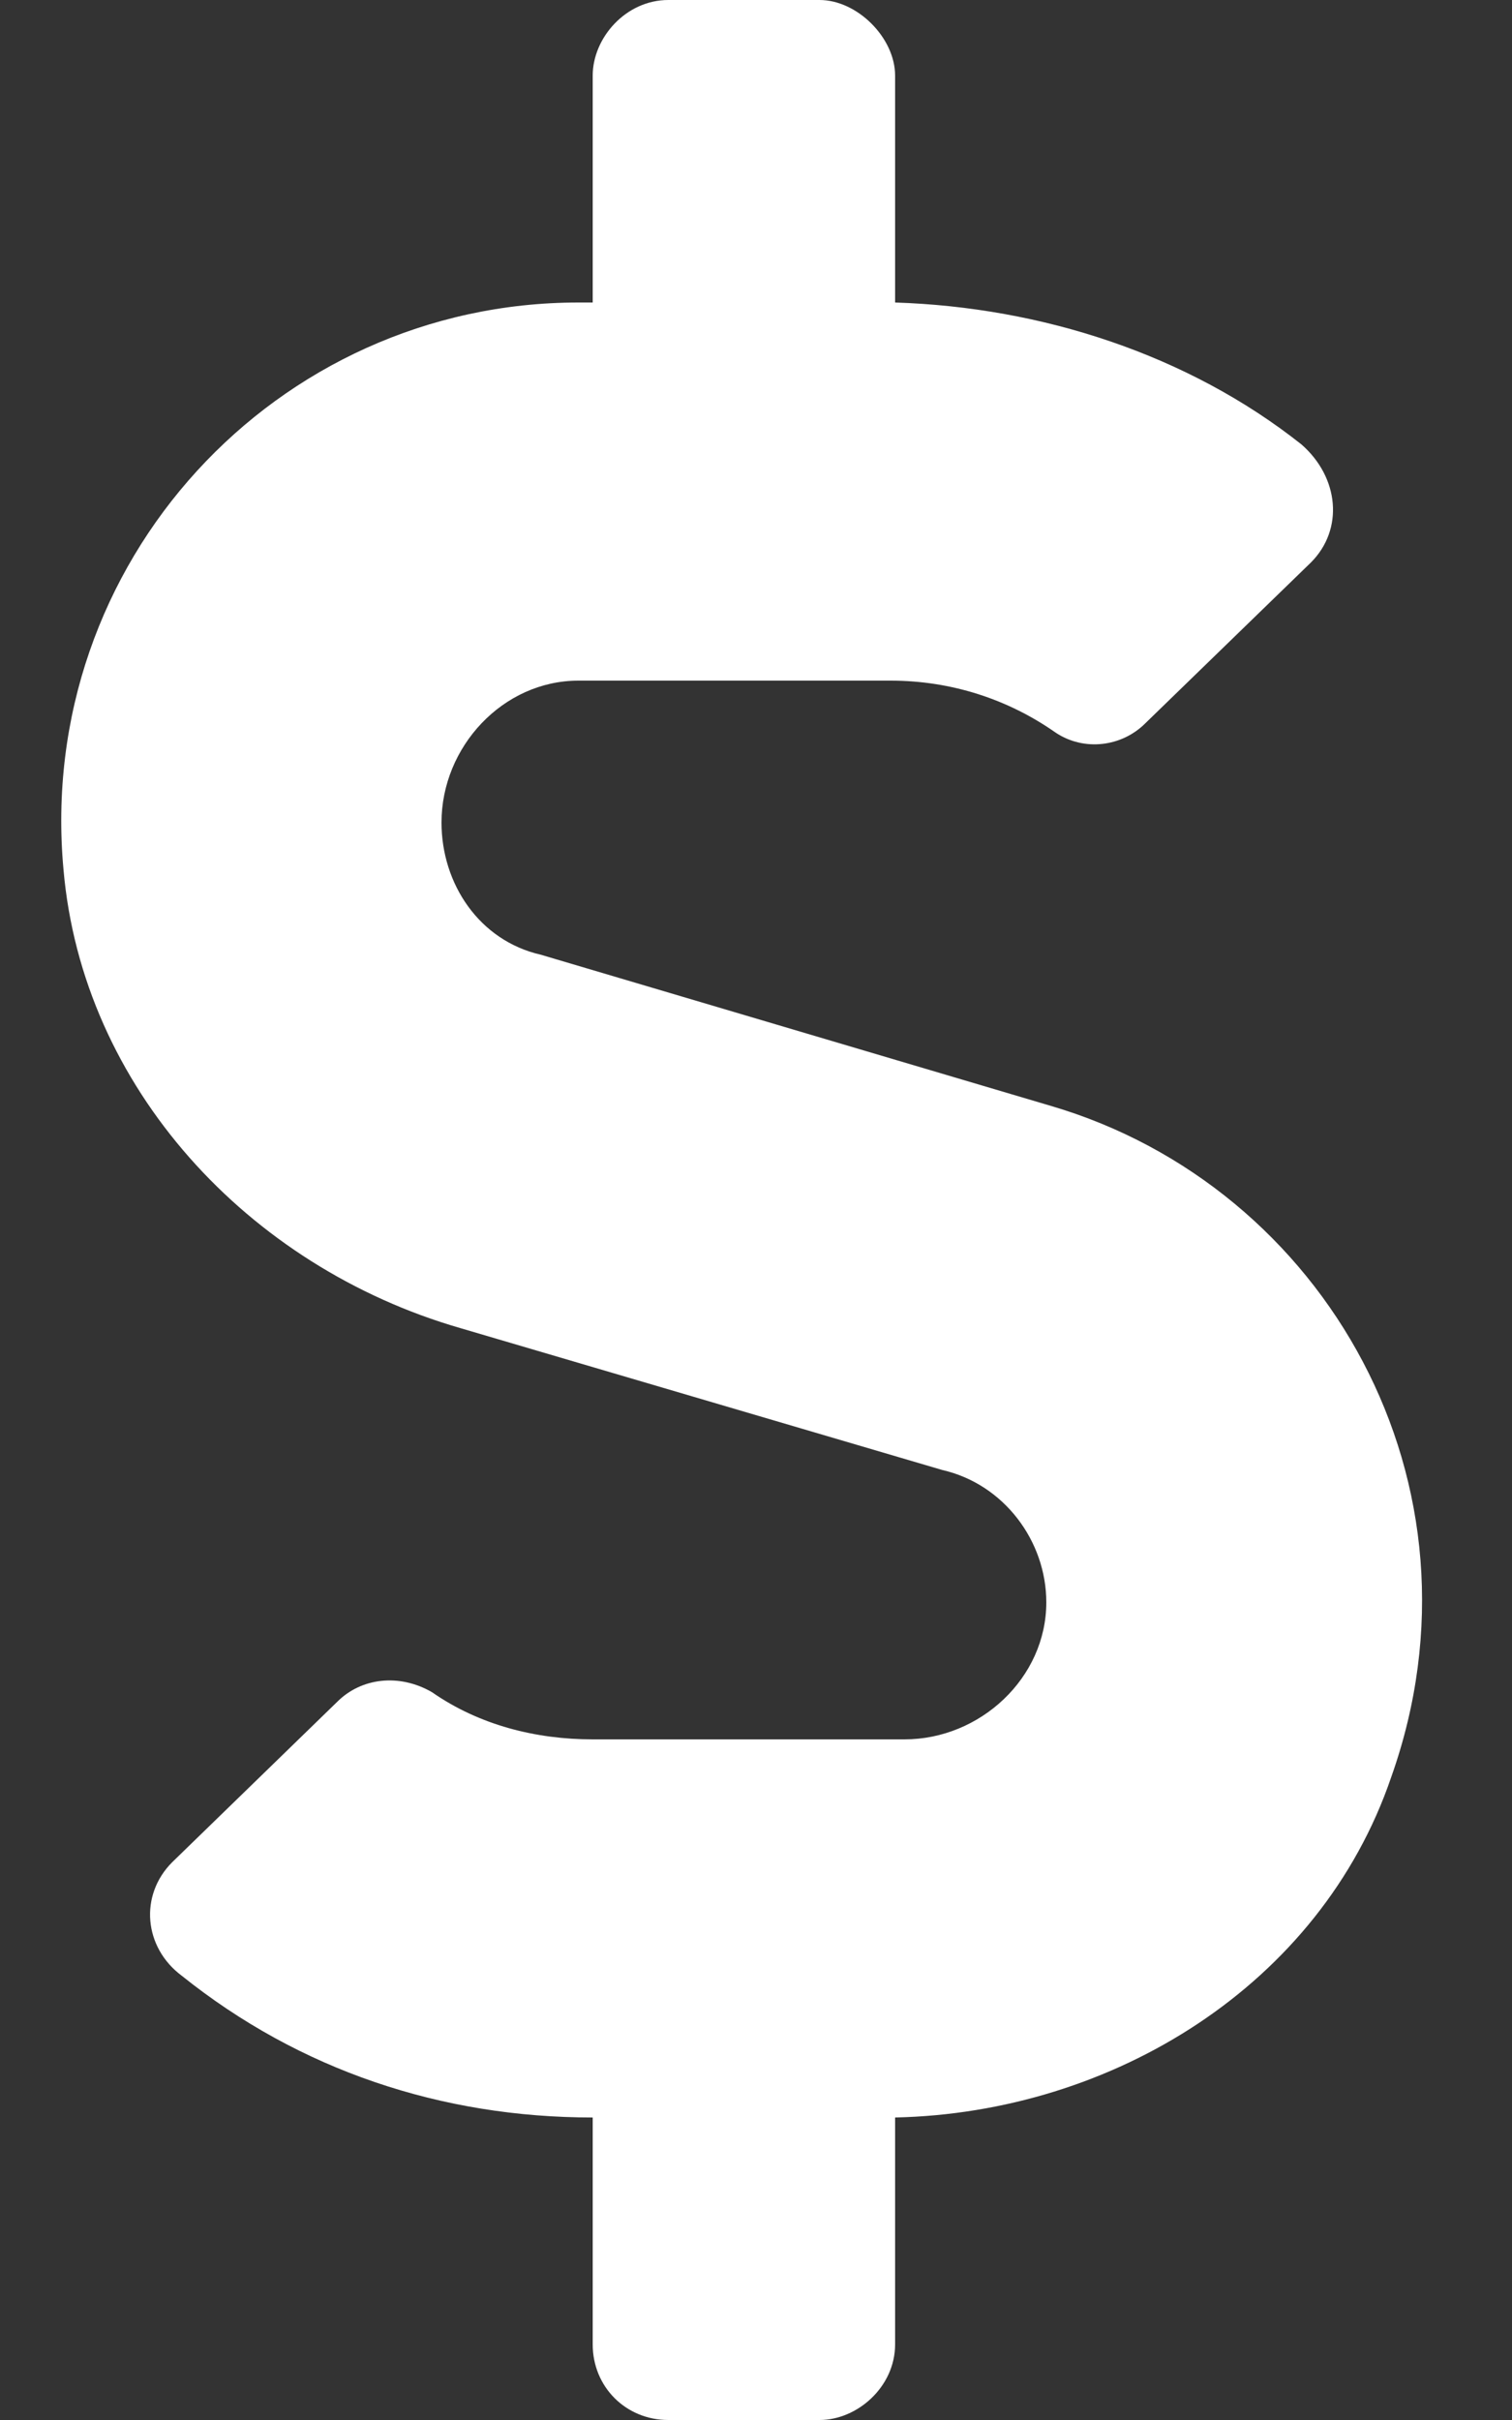 <svg width="10" height="16" viewBox="0 0 10 16" fill="none" xmlns="http://www.w3.org/2000/svg">
<rect x="0" y="0" width="10" height="16" fill="#333333" stroke="none"/>
<path d="M6.951 7.312L3.576 6.312C3.17 6.219 2.92 5.844 2.92 5.438C2.92 4.938 3.326 4.5 3.826 4.5H5.889C6.295 4.5 6.67 4.625 6.982 4.844C7.17 4.969 7.42 4.938 7.576 4.781L8.67 3.719C8.889 3.5 8.857 3.156 8.607 2.938C7.857 2.344 6.889 2.031 5.92 2V0.5C5.92 0.25 5.67 0 5.42 0H4.42C4.139 0 3.92 0.25 3.92 0.5V2H3.826C1.826 2 0.233 3.719 0.42 5.75C0.545 7.188 1.639 8.375 3.045 8.781L6.232 9.719C6.639 9.812 6.92 10.188 6.92 10.594C6.92 11.094 6.482 11.5 5.982 11.5H3.92C3.545 11.5 3.17 11.406 2.857 11.188C2.639 11.062 2.389 11.094 2.232 11.25L1.139 12.312C0.92 12.531 0.951 12.875 1.201 13.062C1.982 13.688 2.92 14 3.92 14V15.5C3.92 15.781 4.139 16 4.42 16H5.42C5.67 16 5.92 15.781 5.92 15.5V14C7.357 13.969 8.732 13.125 9.201 11.75C9.889 9.812 8.764 7.844 6.951 7.312Z" fill="white"/>
</svg>
